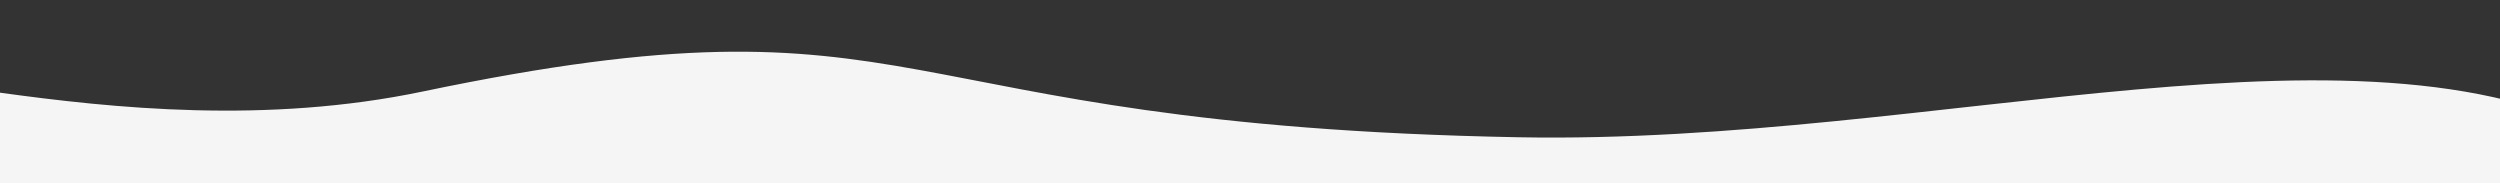 <?xml version="1.0" encoding="UTF-8"?>
<svg width="1366px" height="100px" viewBox="0 0 1366 100" xmlns="http://www.w3.org/2000/svg" xmlns:xlink="http://www.w3.org/1999/xlink" version="1.1">
 <rect x="0" y="0" width="1366" height="100" fill="#333333" stroke="none"/>
 <!-- Generated by Pixelmator Pro 1.1.5 -->
 <path id="path" d="M830.015 75.006 C1059.376 79.245 1297.535 -0.415 1432.997 80.003 L1435.212 206.8 -128.081 206.8 C-128.081 206.8 -156.114 172.453 -114 50.002 -102.156 15.564 60.032 85.712 231 50 510.364 -8.353 474.75 68.441 830.015 75.006 Z" fill="#f5f5f5" fill-opacity="1" stroke="none"/>
</svg>
